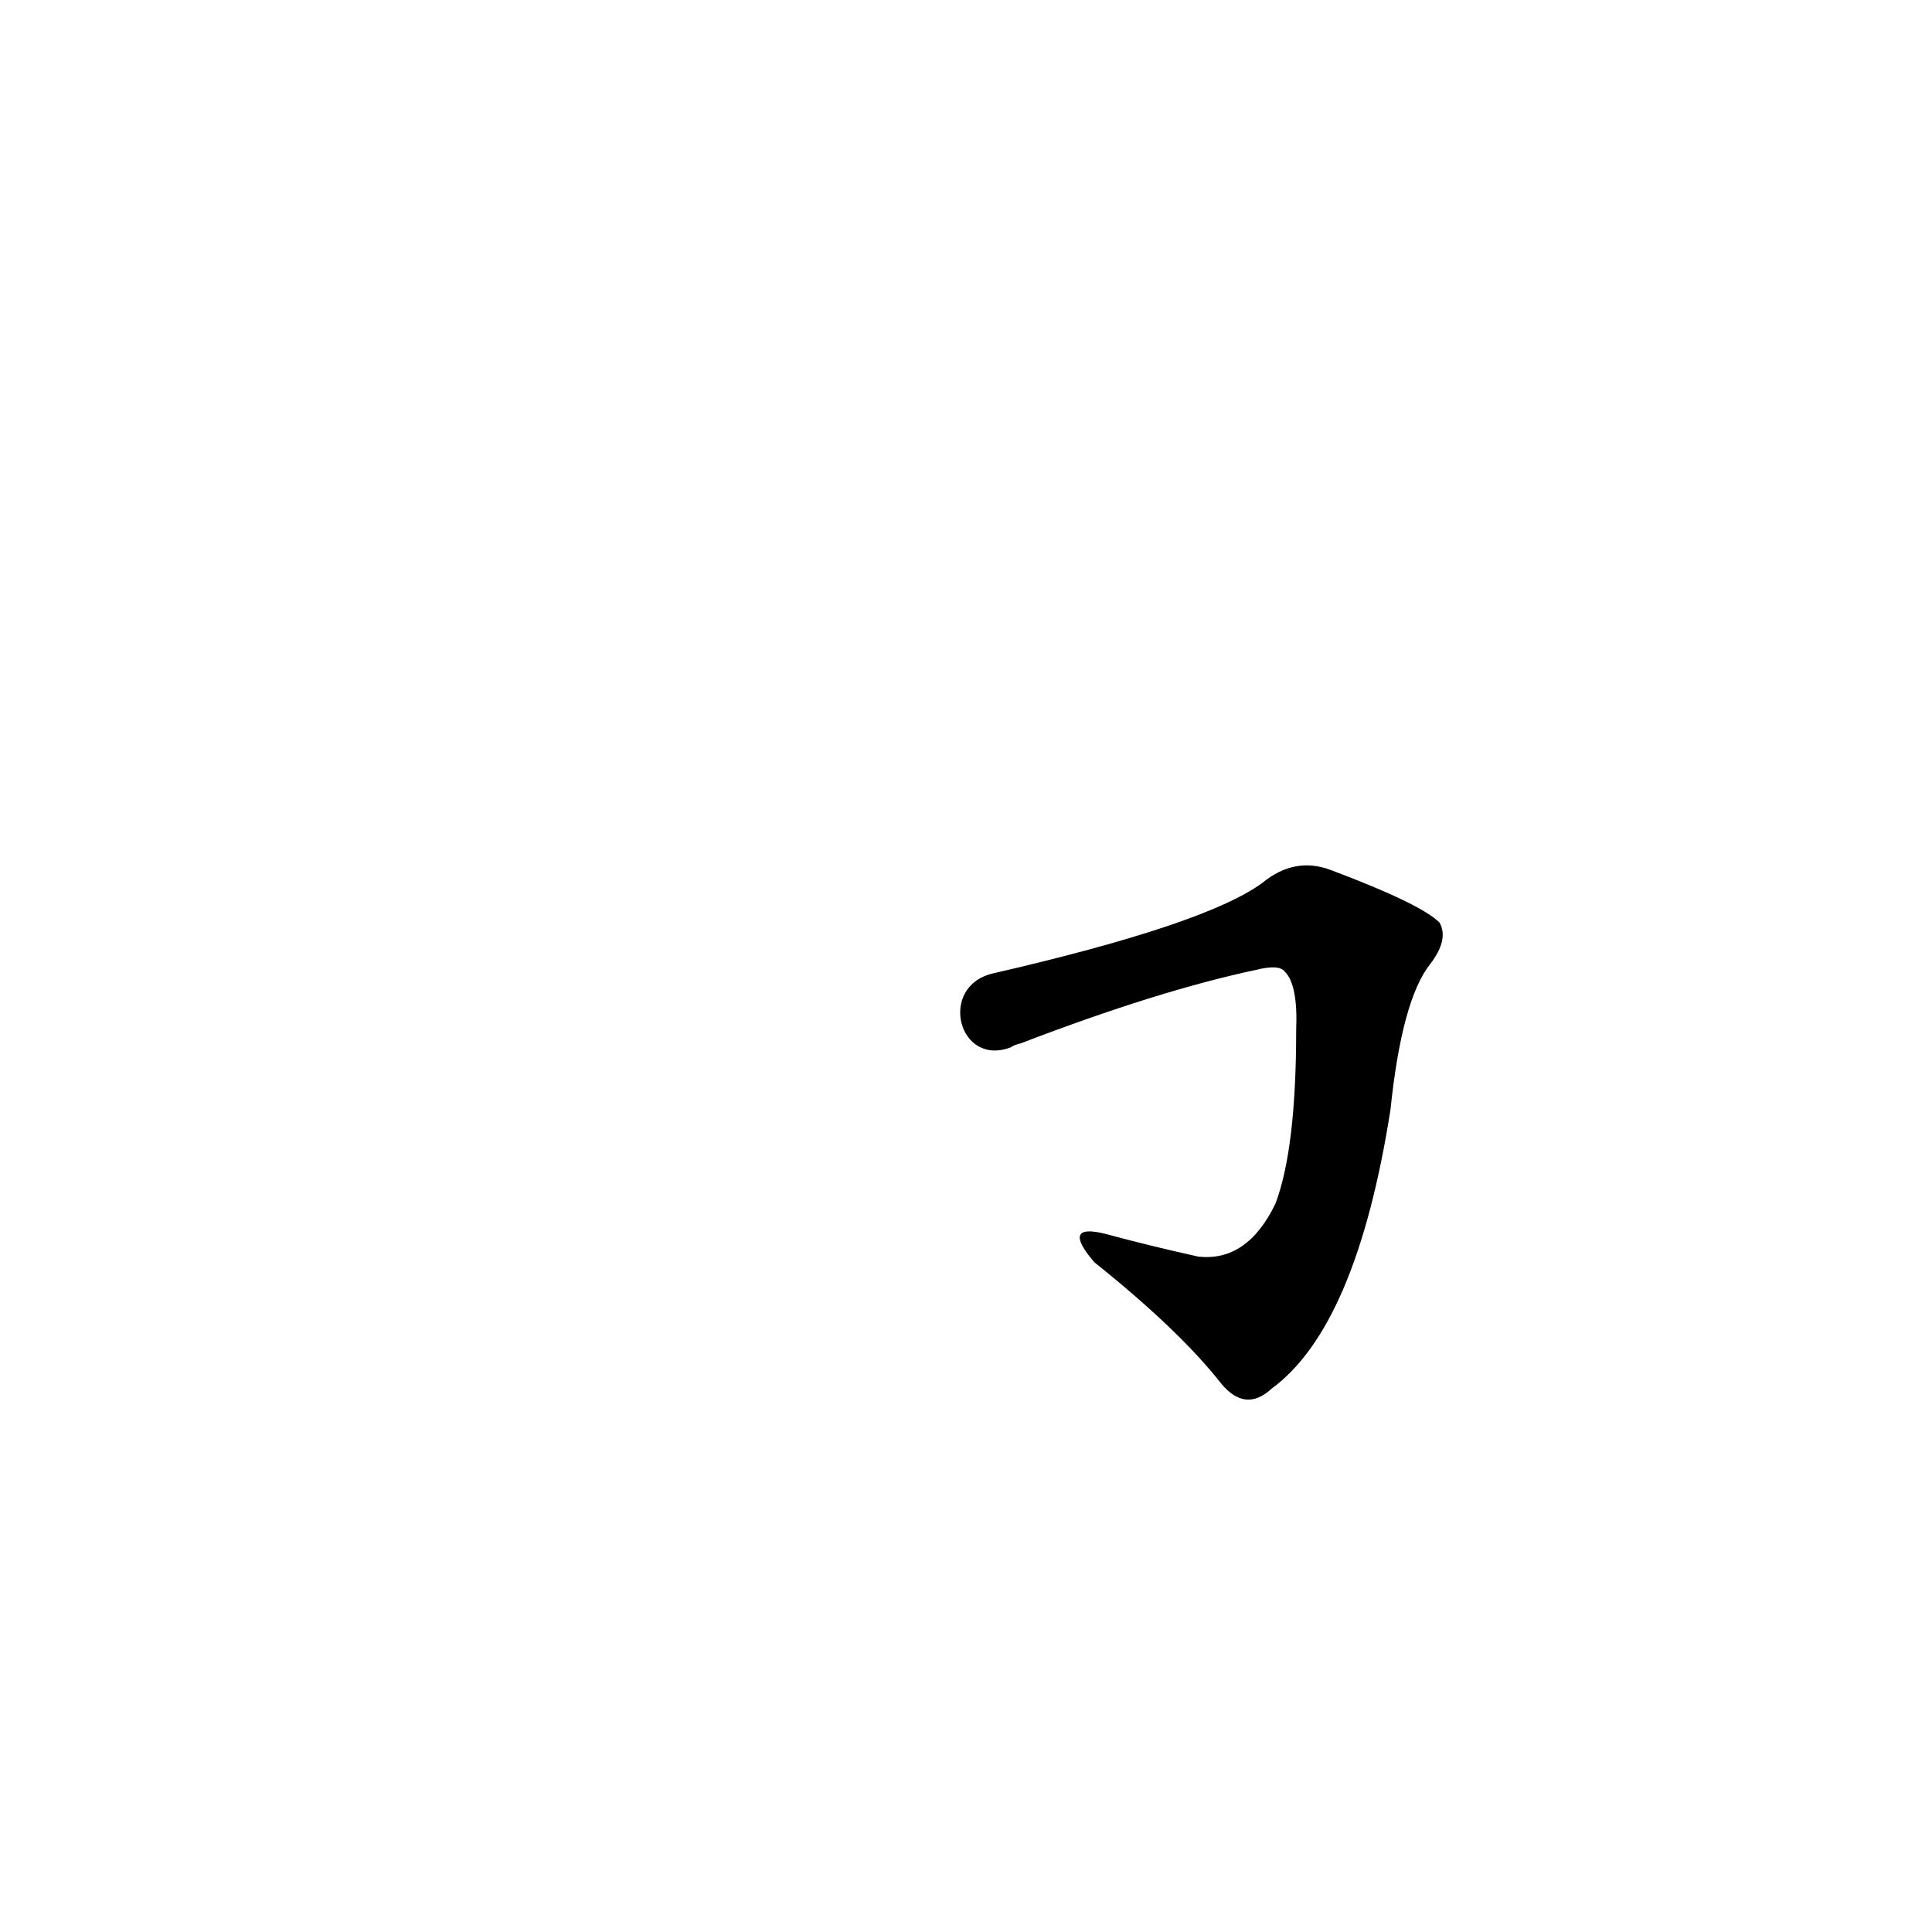<?xml version='1.0' encoding='utf-8'?>
<svg xmlns="http://www.w3.org/2000/svg" version="1.1" viewBox="0 0 1024 1024"><g transform="scale(1, -1) translate(0, -900)"><path d="M 536 345 Q 537 346 541 347 Q 614 375 666 386 Q 678 389 681 385 Q 688 378 687 354 Q 687 291 676 262 Q 661 231 635 234 Q 608 240 586 246 Q 562 252 580 231 Q 625 195 647 167 Q 660 151 674 164 Q 719 197 737 312 Q 743 370 758 389 Q 768 402 763 411 Q 753 421 705 439 Q 686 446 669 432 Q 639 410 526 384 C 497 377 508 334 536 345 Z" fill="black" /></g></svg>